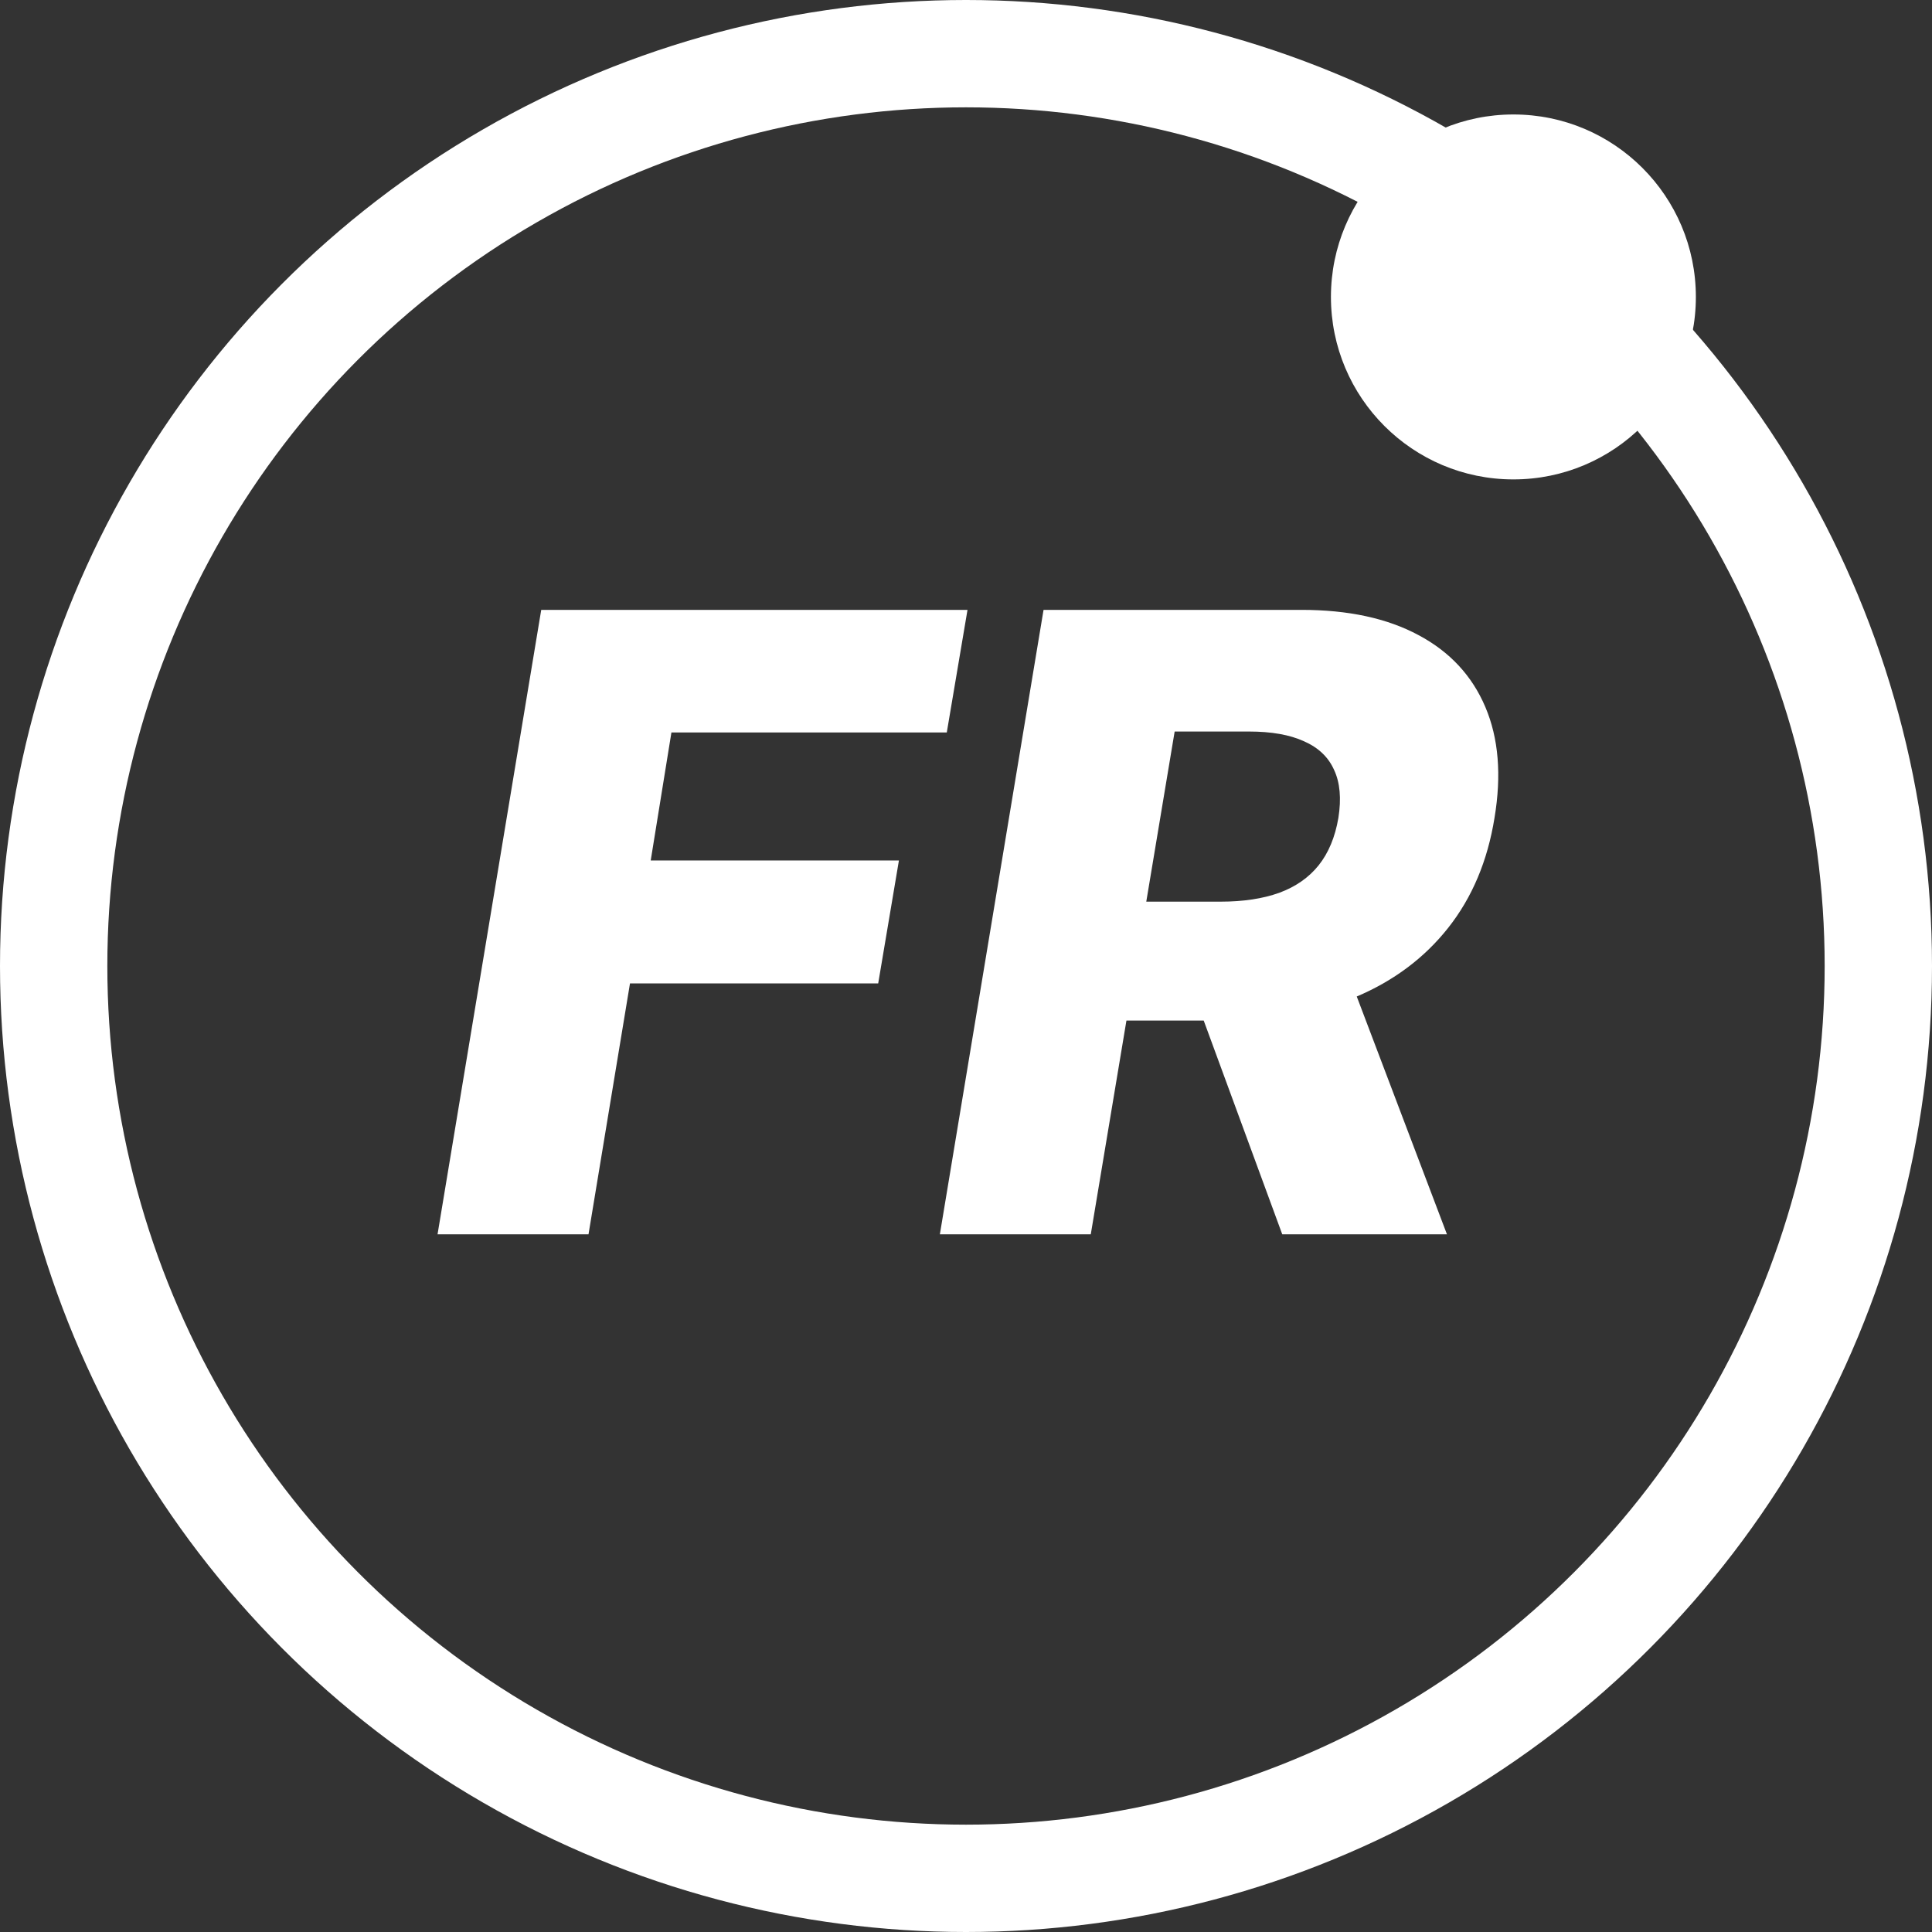 <svg width="36" height="36" viewBox="0 0 36 36" fill="none" xmlns="http://www.w3.org/2000/svg">
<rect x="0" y="0" width="36" height="36" fill="#333333" stroke="none"/>
<path d="M8.153 23L10.085 11.364H18.028L17.642 13.648H12.511L12.125 16.034H16.75L16.364 18.324H11.739L10.966 23H8.153ZM17.513 23L19.445 11.364H24.251C25.123 11.364 25.85 11.521 26.433 11.835C27.017 12.146 27.431 12.593 27.678 13.176C27.924 13.756 27.981 14.443 27.848 15.239C27.719 16.042 27.431 16.725 26.984 17.29C26.541 17.85 25.969 18.278 25.268 18.574C24.572 18.869 23.78 19.017 22.893 19.017H19.854L20.229 16.801H22.746C23.166 16.801 23.53 16.746 23.837 16.636C24.143 16.523 24.388 16.352 24.57 16.125C24.755 15.894 24.878 15.598 24.939 15.239C24.996 14.879 24.969 14.581 24.859 14.347C24.753 14.108 24.566 13.93 24.297 13.812C24.032 13.691 23.691 13.631 23.274 13.631H21.888L20.325 23H17.513ZM24.945 17.682L26.962 23H23.893L21.939 17.682H24.945Z" fill="white"/>
<circle cx="18" cy="18" r="17" stroke="white" stroke-width="2"/>
<circle cx="28.2" cy="5.533" r="3.4" fill="white"/>
</svg>
